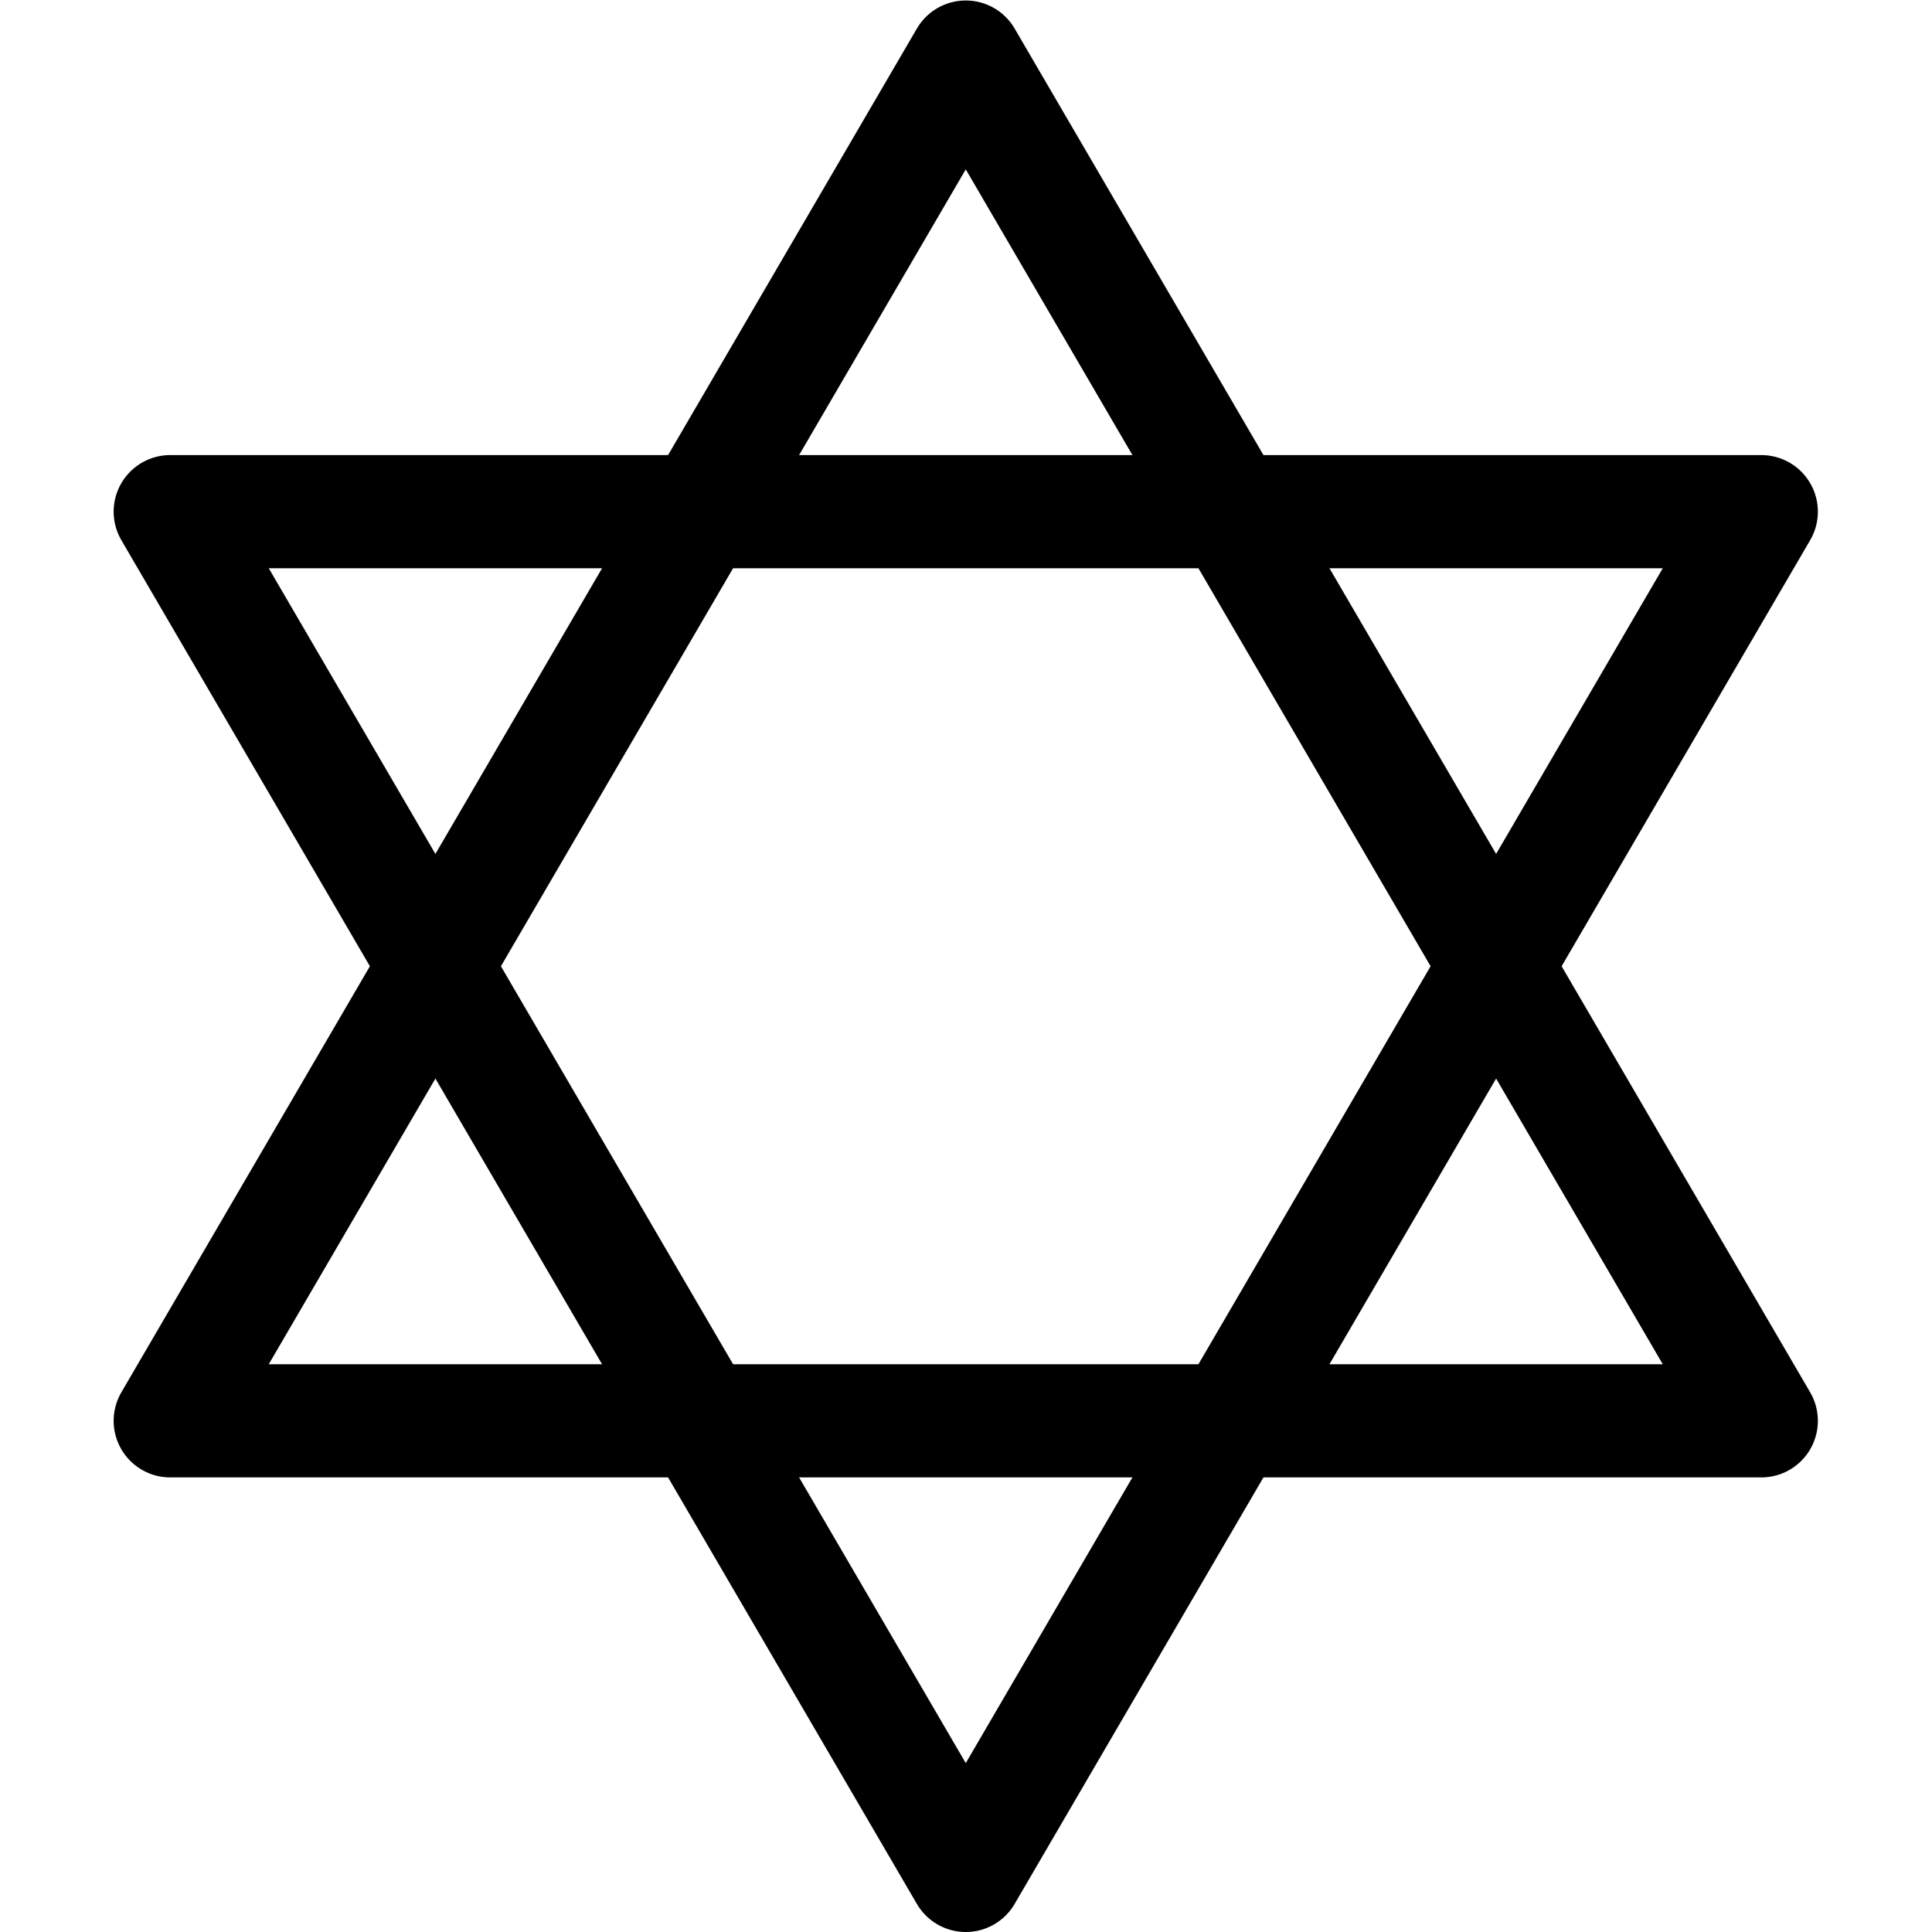 <?xml version="1.0" encoding="UTF-8" standalone="no"?>
<!-- Created with Inkscape (http://www.inkscape.org/) -->

<svg
   version="1.1"
   id="svg75"
   xml:space="preserve"
   width="682.667"
   height="682.667"
   viewBox="0 0 682.667 682.667"
   xmlns="http://www.w3.org/2000/svg"
   xmlns:svg="http://www.w3.org/2000/svg"><defs
     id="defs79"><clipPath
       clipPathUnits="userSpaceOnUse"
       id="clipPath89"><path
         d="M 0,512 H 512 V 0 H 0 Z"
         id="path87" /></clipPath></defs><g
     id="g81"
     transform="matrix(1.333,0,0,-1.333,0,682.667)"><g
       id="g83"><g
         id="g85"
         clip-path="url(#clipPath89)"><g
           id="g91"
           transform="translate(466.875,135.5)"><path
             d="m 0,0 h -421.75 l 210.875,361.5 z"
             style="fill:none;stroke:#000000;stroke-width:30;stroke-linecap:butt;stroke-linejoin:round;stroke-miterlimit:10;stroke-dasharray:none;stroke-opacity:1"
             id="path93" /></g><g
           id="g95"
           transform="translate(45.125,376.5)"><path
             d="M 0,0 H 421.75 L 210.875,-361.5 Z"
             style="fill:none;stroke:#000000;stroke-width:30;stroke-linecap:butt;stroke-linejoin:round;stroke-miterlimit:10;stroke-dasharray:none;stroke-opacity:1"
             id="path97" /></g></g></g></g></svg>
